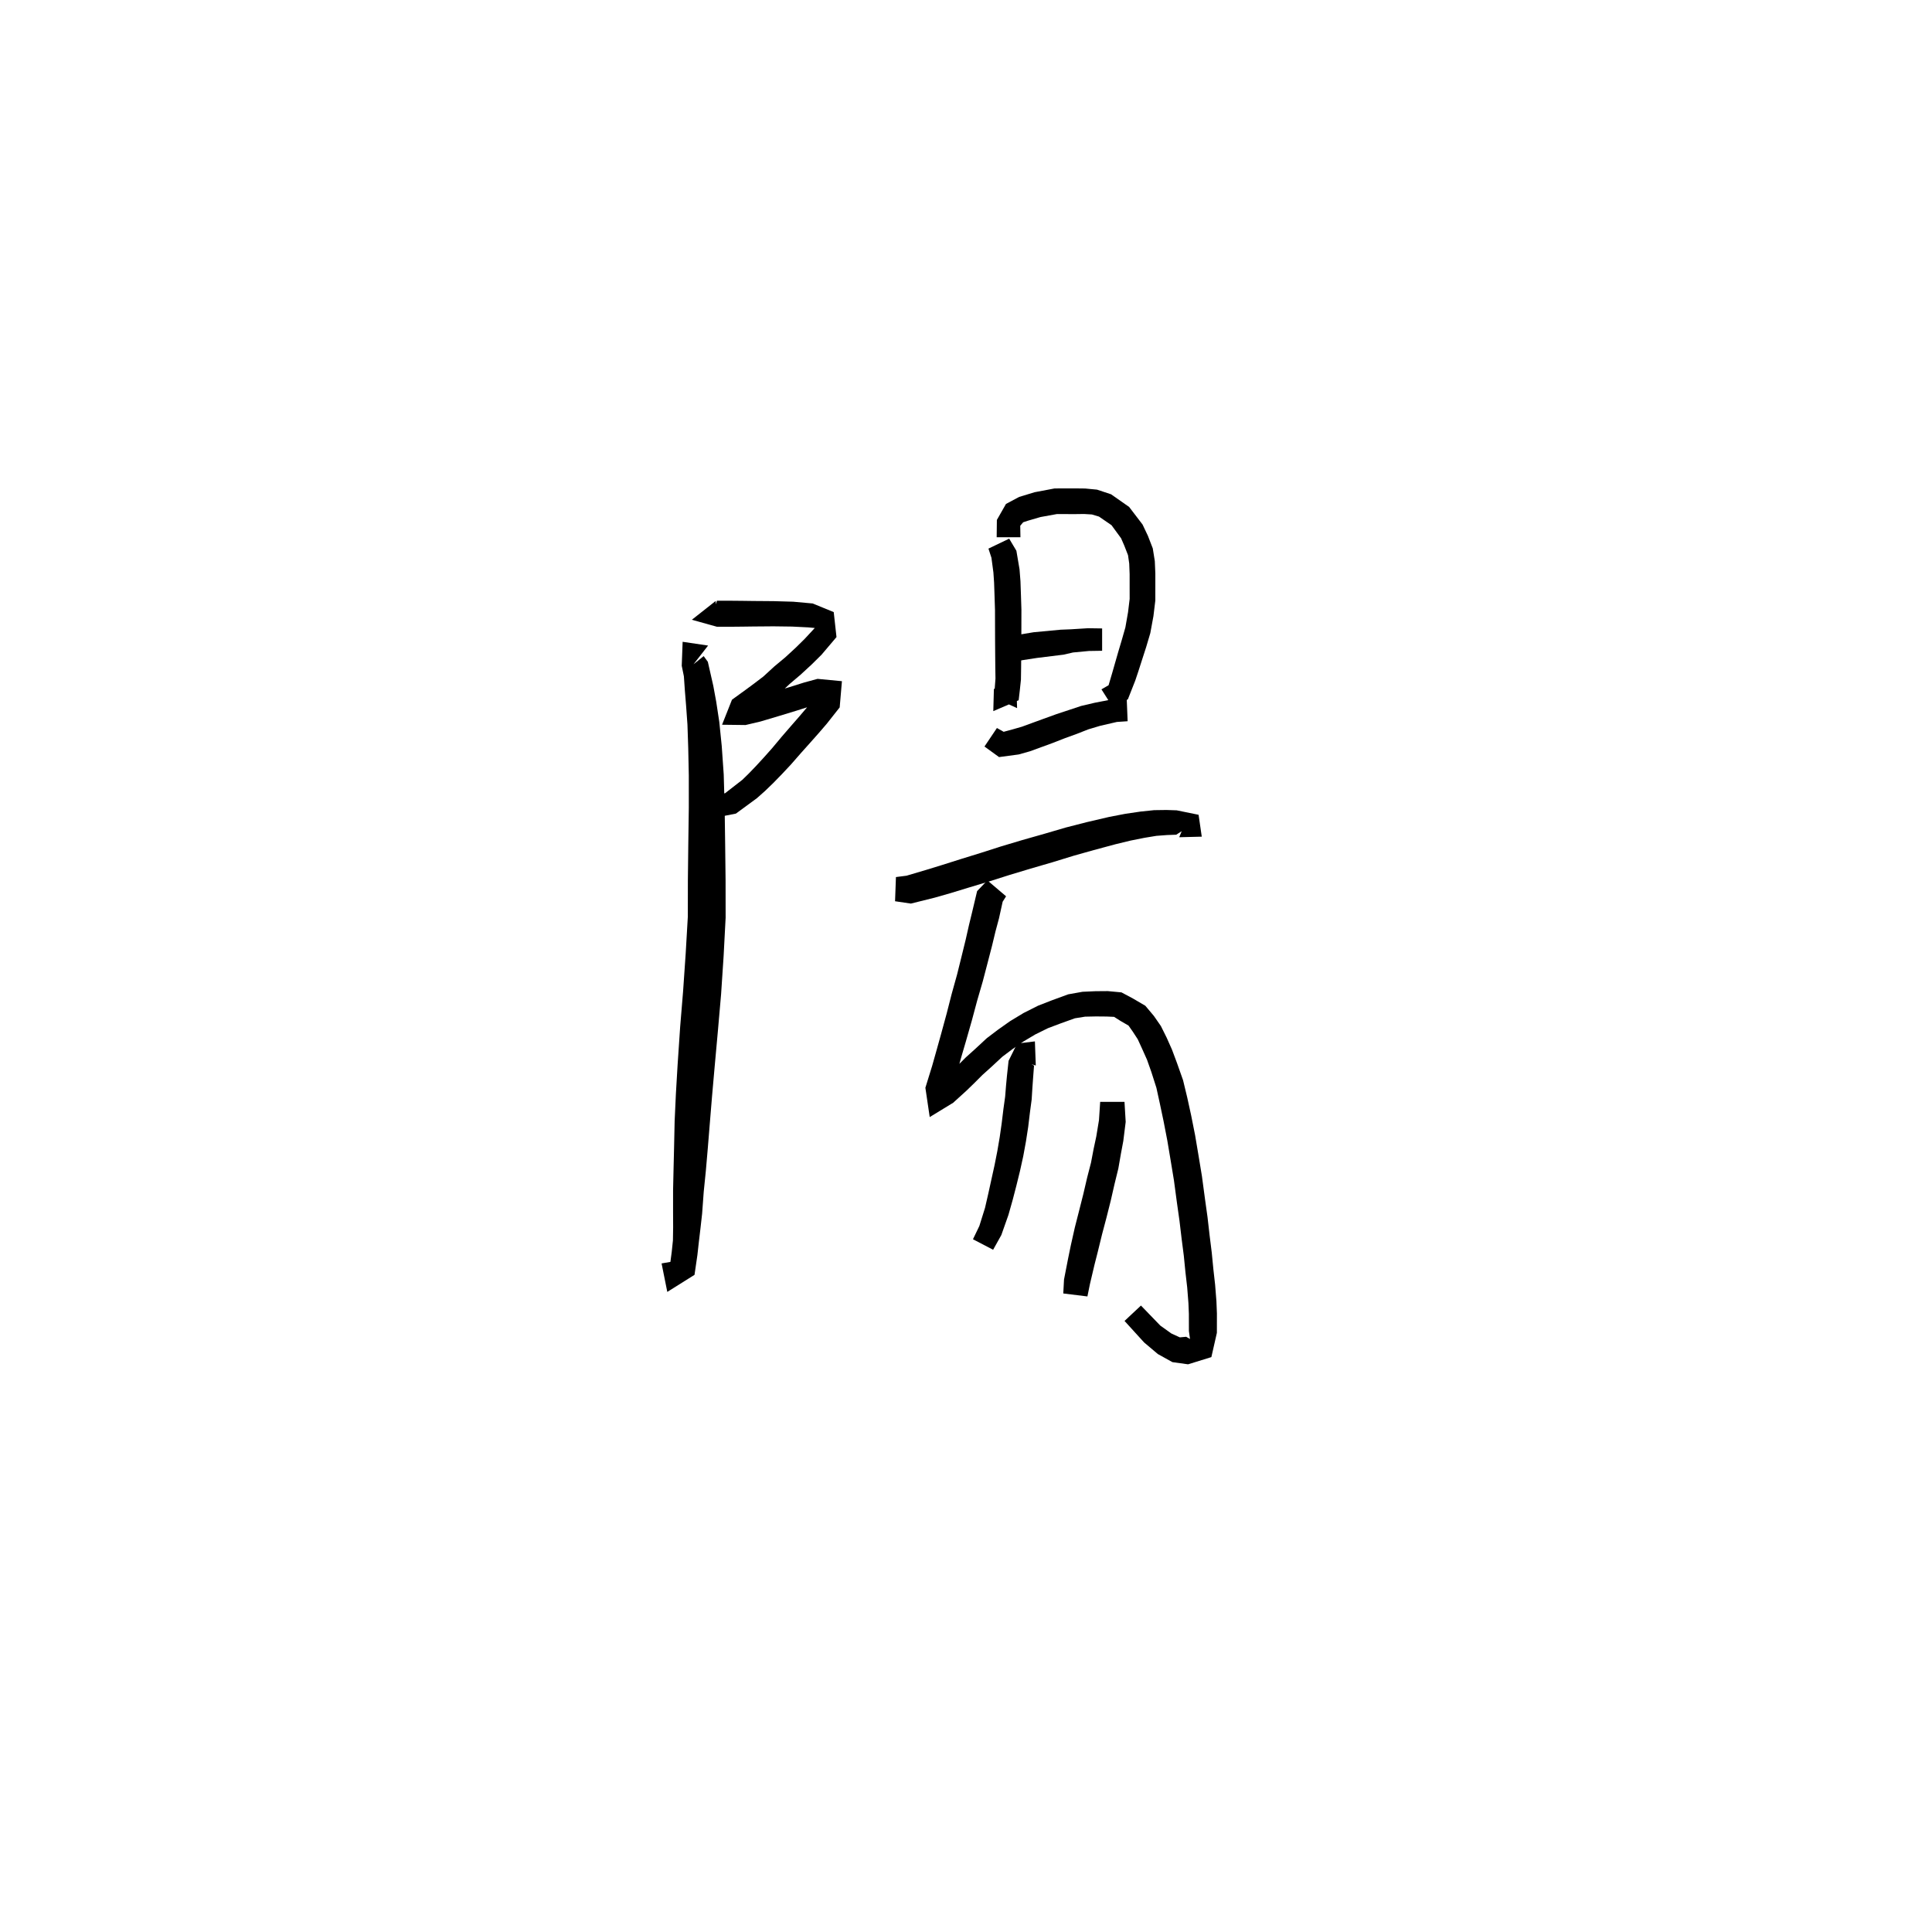 <svg xmlns="http://www.w3.org/2000/svg" width="300" height="300" viewBox="0 0 300 300">
<path d="M 111.128 93.321 L 107.43 96.237 L 111.324 97.32 L 113.827 97.318 L 115.358 97.303 L 116.996 97.281 L 118.581 97.269 L 120.084 97.256 L 122.994 97.294 L 125.511 97.42 L 126.714 97.532 L 126.573 97.458 L 124.937 99.219 L 123.554 100.581 L 121.948 102.06 L 120.228 103.494 L 118.528 105.053 L 117.067 106.166 L 115.758 107.131 L 113.661 108.651 L 112.121 112.537 L 115.768 112.582 L 118.087 112.036 L 120.787 111.232 L 123.644 110.362 L 125.929 109.64 L 127.639 109.162 L 127.817 108.425 L 126.978 107.783 L 125.305 109.854 L 124.158 111.204 L 122.786 112.776 L 121.403 114.375 L 119.903 116.17 L 118.642 117.588 L 117.376 118.965 L 116.252 120.132 L 115.264 121.095 L 112.585 123.176 L 111.281 123.387 L 111.908 126.799 L 114.277 126.333 L 117.54 123.935 L 118.82 122.796 L 120.074 121.585 L 121.436 120.185 L 122.804 118.726 L 124.364 116.941 L 125.755 115.388 L 127.155 113.807 L 128.385 112.379 L 130.385 109.845 L 130.735 105.775 L 126.951 105.413 L 124.844 105.987 L 122.519 106.716 L 119.687 107.573 L 117.094 108.345 L 114.948 108.85 L 114.633 109.696 L 115.866 111.73 L 117.982 110.097 L 119.302 109.085 L 120.901 107.821 L 122.623 106.201 L 124.324 104.757 L 126.031 103.184 L 127.565 101.668 L 129.89 98.925 L 129.461 95.047 L 126.198 93.708 L 123.17 93.433 L 120.138 93.346 L 118.581 93.333 L 116.996 93.321 L 115.358 93.299 L 113.827 93.284 L 111.324 93.282 L 111.006 94.366 L 111.377 97.006 Z" fill="black" />
<path d="M 109.953 100.243 L 105.999 99.657 L 105.86 103.38 L 106.194 105.021 L 106.339 107.136 L 106.534 109.549 L 106.747 112.523 L 106.868 116.142 L 106.957 120.416 L 106.958 125.374 L 106.877 131.148 L 106.813 136.691 L 106.805 142.34 L 106.47 148.109 L 106.069 153.935 L 105.615 159.449 L 105.214 165.4 L 104.953 169.843 L 104.757 174.095 L 104.674 178.005 L 104.588 181.564 L 104.515 184.823 L 104.514 188.268 L 104.525 190.54 L 104.492 192.61 L 104.309 194.37 L 103.965 196.971 L 106.608 197.998 L 106.307 195.564 L 102.73 196.184 L 103.617 200.607 L 107.844 197.956 L 108.293 194.876 L 108.506 192.957 L 108.761 190.799 L 109.024 188.466 L 109.275 185.054 L 109.599 181.856 L 109.908 178.283 L 110.222 174.411 L 110.566 170.23 L 110.953 165.839 L 111.488 159.929 L 111.971 154.382 L 112.362 148.471 L 112.675 142.504 L 112.667 136.691 L 112.603 131.148 L 112.522 125.337 L 112.379 120.26 L 112.072 115.85 L 111.689 112.087 L 111.217 108.98 L 110.764 106.513 L 110.261 104.299 L 109.911 102.762 L 109.267 101.88 L 107.691 103.146 Z" fill="black" />
<path d="M 153.486 85.187 L 153.95 86.611 L 154.255 88.891 L 154.362 90.465 L 154.432 92.529 L 154.503 94.732 L 154.509 97.203 L 154.516 99.443 L 154.532 101.62 L 154.55 103.672 L 154.577 105.363 L 154.465 106.855 L 154.391 108.345 L 157.933 109.959 L 157.84 106.962 L 154.332 106.962 L 154.239 110.423 L 158.176 108.733 L 158.355 107.195 L 158.531 105.533 L 158.558 103.672 L 158.576 101.62 L 158.592 99.443 L 158.599 97.203 L 158.605 94.669 L 158.532 92.393 L 158.457 90.252 L 158.312 88.398 L 157.825 85.523 L 156.705 83.643 Z" fill="black" />
<path d="M 158.453 83.427 L 158.422 81.64 L 158.879 81.097 L 159.611 80.857 L 161.562 80.287 L 164.116 79.823 L 166.907 79.831 L 168.338 79.813 L 169.554 79.887 L 170.65 80.215 L 172.595 81.551 L 174.08 83.58 L 174.584 84.735 L 175.158 86.206 L 175.345 87.507 L 175.408 89.133 L 175.408 91.072 L 175.412 92.999 L 175.162 95.064 L 174.749 97.421 L 174.202 99.338 L 173.634 101.248 L 173.121 103.034 L 172.718 104.444 L 172.14 106.404 L 171.033 107.039 L 172.936 110.039 L 175.142 108.572 L 176.292 105.652 L 176.79 104.159 L 177.357 102.392 L 177.978 100.473 L 178.619 98.311 L 179.106 95.663 L 179.397 93.249 L 179.4 91.072 L 179.4 89.057 L 179.319 87.13 L 179.003 85.153 L 178.244 83.195 L 177.415 81.447 L 175.335 78.722 L 172.527 76.754 L 170.346 76.031 L 168.501 75.855 L 166.907 75.837 L 163.756 75.845 L 160.656 76.432 L 158.25 77.163 L 156.21 78.249 L 154.794 80.735 L 154.763 83.427 Z" fill="black" />
<path d="M 157.317 102.731 L 161.032 102.163 L 165.149 101.655 L 166.615 101.317 L 169.089 101.084 L 171.138 101.051 L 171.138 97.583 L 168.938 97.551 L 166.263 97.718 L 164.704 97.78 L 160.503 98.174 L 156.691 98.807 Z" fill="black" />
<path d="M 152.869 115.92 L 155.133 117.559 L 158.177 117.153 L 159.949 116.654 L 161.655 116.03 L 163.446 115.376 L 165.349 114.63 L 167.234 113.944 L 168.985 113.257 L 170.82 112.707 L 173.427 112.104 L 175.098 111.992 L 174.957 108.514 L 172.918 108.553 L 169.981 109.125 L 167.854 109.626 L 165.932 110.266 L 164 110.906 L 162.05 111.612 L 160.276 112.259 L 158.704 112.836 L 157.308 113.238 L 155.85 113.633 L 154.802 113.045 Z" fill="black" />
<path d="M 138.984 139.945 L 141.442 140.307 L 145.137 139.388 L 147.639 138.673 L 150.424 137.822 L 153.676 136.843 L 156.769 135.86 L 160.031 134.878 L 163.467 133.878 L 166.737 132.873 L 169.845 131.999 L 173.224 131.09 L 175.559 130.525 L 177.717 130.094 L 179.564 129.79 L 181.212 129.666 L 182.641 129.613 L 183.494 129.07 L 183.108 130.004 L 186.609 129.916 L 186.115 126.52 L 182.719 125.827 L 181.123 125.774 L 179.206 125.801 L 177.091 126.022 L 174.748 126.366 L 172.222 126.853 L 168.722 127.67 L 165.492 128.498 L 162.173 129.47 L 158.73 130.447 L 155.403 131.442 L 152.302 132.436 L 149.072 133.434 L 146.311 134.309 L 143.916 135.046 L 140.769 135.978 L 139.121 136.19 Z" fill="black" />
<path d="M 153.319 136.709 L 151.727 138.369 L 150.961 141.596 L 150.465 143.634 L 149.958 145.879 L 149.314 148.504 L 148.619 151.305 L 147.774 154.345 L 146.998 157.382 L 146.105 160.657 L 145.384 163.236 L 144.741 165.52 L 144.155 167.408 L 143.693 168.906 L 144.366 173.459 L 148.004 171.238 L 150.036 169.394 L 151.256 168.215 L 152.551 166.919 L 153.987 165.627 L 155.64 164.09 L 157.192 162.923 L 158.895 161.736 L 160.76 160.626 L 162.727 159.656 L 164.678 158.92 L 166.901 158.121 L 168.493 157.867 L 170.182 157.832 L 171.858 157.847 L 172.995 157.898 L 173.96 158.51 L 175.237 159.253 L 175.881 160.167 L 176.668 161.375 L 177.359 162.881 L 178.111 164.562 L 178.78 166.452 L 179.565 168.909 L 180.104 171.373 L 180.68 174.105 L 181.257 177.086 L 181.773 180.157 L 182.289 183.285 L 182.753 186.75 L 183.15 189.56 L 183.478 192.322 L 183.823 195.005 L 184.076 197.555 L 184.347 199.911 L 184.539 202.343 L 184.608 204.016 L 184.613 206.683 L 184.785 207.92 L 184.189 207.575 L 183.204 207.665 L 181.893 207.065 L 180.172 205.837 L 177.166 202.725 L 174.617 205.114 L 177.661 208.459 L 179.793 210.258 L 182.047 211.51 L 184.483 211.85 L 188.101 210.73 L 188.957 206.961 L 188.962 203.948 L 188.887 202.068 L 188.683 199.495 L 188.413 197.096 L 188.162 194.516 L 187.823 191.794 L 187.504 189.001 L 187.107 186.155 L 186.636 182.638 L 186.107 179.435 L 185.579 176.3 L 184.968 173.225 L 184.355 170.427 L 183.706 167.735 L 182.762 165.063 L 181.991 162.999 L 181.158 161.126 L 180.265 159.329 L 179.179 157.76 L 177.843 156.171 L 175.95 155.062 L 174.143 154.097 L 172.003 153.898 L 170.114 153.913 L 168.094 154.003 L 165.869 154.4 L 163.338 155.328 L 161.185 156.168 L 158.938 157.3 L 156.841 158.568 L 154.979 159.883 L 153.218 161.219 L 151.451 162.859 L 149.969 164.195 L 148.636 165.527 L 147.479 166.6 L 145.406 168.435 L 145.479 169.642 L 147.484 170.116 L 147.959 168.586 L 148.561 166.645 L 149.215 164.325 L 149.97 161.748 L 150.913 158.442 L 151.722 155.423 L 152.605 152.382 L 153.351 149.528 L 154.039 146.873 L 154.577 144.638 L 155.124 142.597 L 155.692 140.019 L 156.224 139.176 Z" fill="black" />
<path d="M 160.699 161.707 L 157.943 162.039 L 156.612 164.725 L 156.362 167.028 L 156.217 168.566 L 156.079 170.282 L 155.81 172.213 L 155.54 174.439 L 155.237 176.561 L 154.864 178.744 L 154.432 180.935 L 153.943 183.152 L 153.468 185.318 L 152.953 187.558 L 152.075 190.365 L 151.081 192.431 L 154.212 194.062 L 155.487 191.774 L 156.59 188.65 L 157.264 186.261 L 157.832 184.072 L 158.388 181.81 L 158.892 179.521 L 159.312 177.225 L 159.657 174.993 L 159.927 172.74 L 160.198 170.717 L 160.312 168.88 L 160.419 167.39 L 160.565 165.463 L 160.171 165.246 L 160.836 165.453 Z" fill="black" />
<path d="M 170.835 171.1 L 170.65 173.922 L 170.229 176.48 L 169.817 178.404 L 169.414 180.522 L 168.817 182.839 L 168.217 185.413 L 167.557 188.024 L 166.897 190.61 L 166.269 193.41 L 165.843 195.484 L 165.221 198.681 L 165.105 200.848 L 168.853 201.311 L 169.242 199.399 L 169.952 196.39 L 170.462 194.384 L 171.13 191.654 L 171.803 189.11 L 172.475 186.441 L 173.064 183.86 L 173.655 181.447 L 174.044 179.211 L 174.424 177.181 L 174.796 174.209 L 174.611 171.1 Z" fill="black" />
</svg>